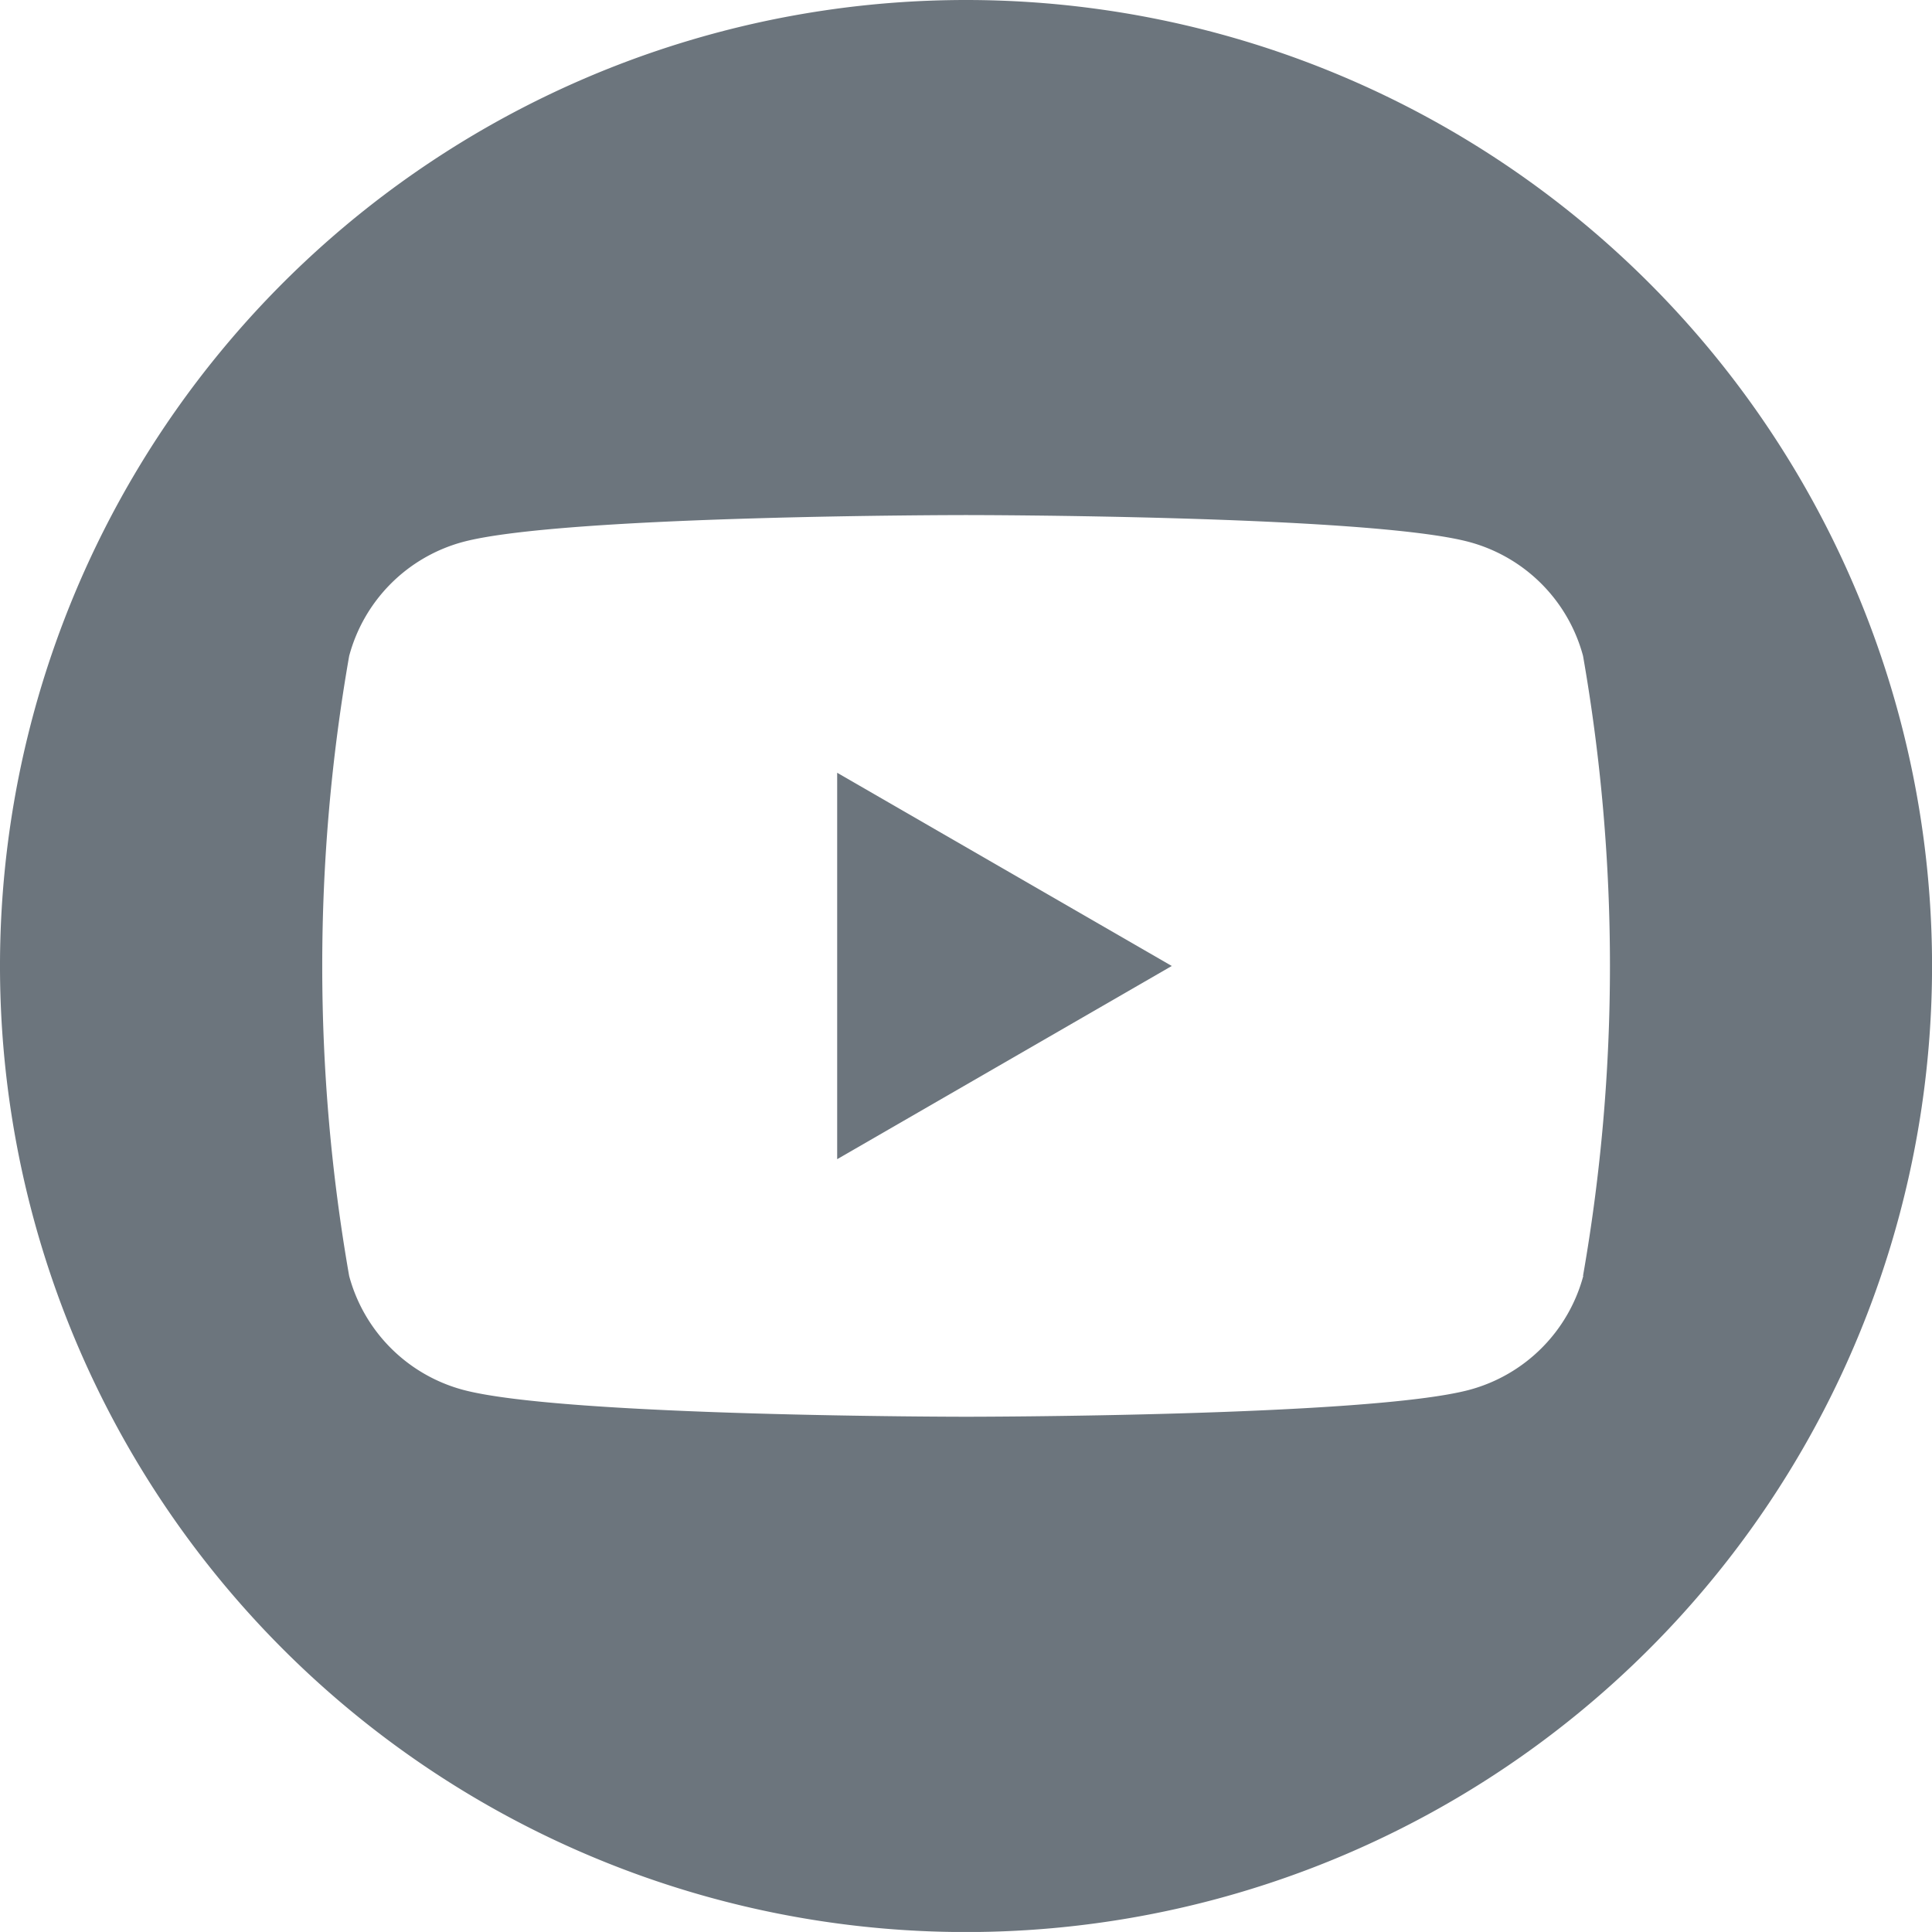 <svg id="youtube" xmlns="http://www.w3.org/2000/svg" width="40.199" height="40.198" viewBox="0 0 40.199 40.198">
  <path id="Path_1134" data-name="Path 1134" d="M90.457,70.423a20.1,20.1,0,1,0,20.1,20.1A20.1,20.1,0,0,0,90.457,70.423ZM103.3,96.972a3.355,3.355,0,0,1-2.369,2.369c-2.09.56-10.47.56-10.47.56s-8.38,0-10.47-.56a3.356,3.356,0,0,1-2.369-2.369,37.416,37.416,0,0,1,0-12.9A3.355,3.355,0,0,1,79.986,81.7c2.09-.56,10.47-.56,10.47-.56s8.38,0,10.47.56a3.355,3.355,0,0,1,2.369,2.369,37.415,37.415,0,0,1,0,12.9Z" transform="translate(-70.357 -70.423)" fill="#6c757d"/>
  <path id="Path_1135" data-name="Path 1135" d="M131.774,135.156l6.962-4.02-6.962-4.02Z" transform="translate(-114.355 -111.037)" fill="#6c757d"/>
</svg>
